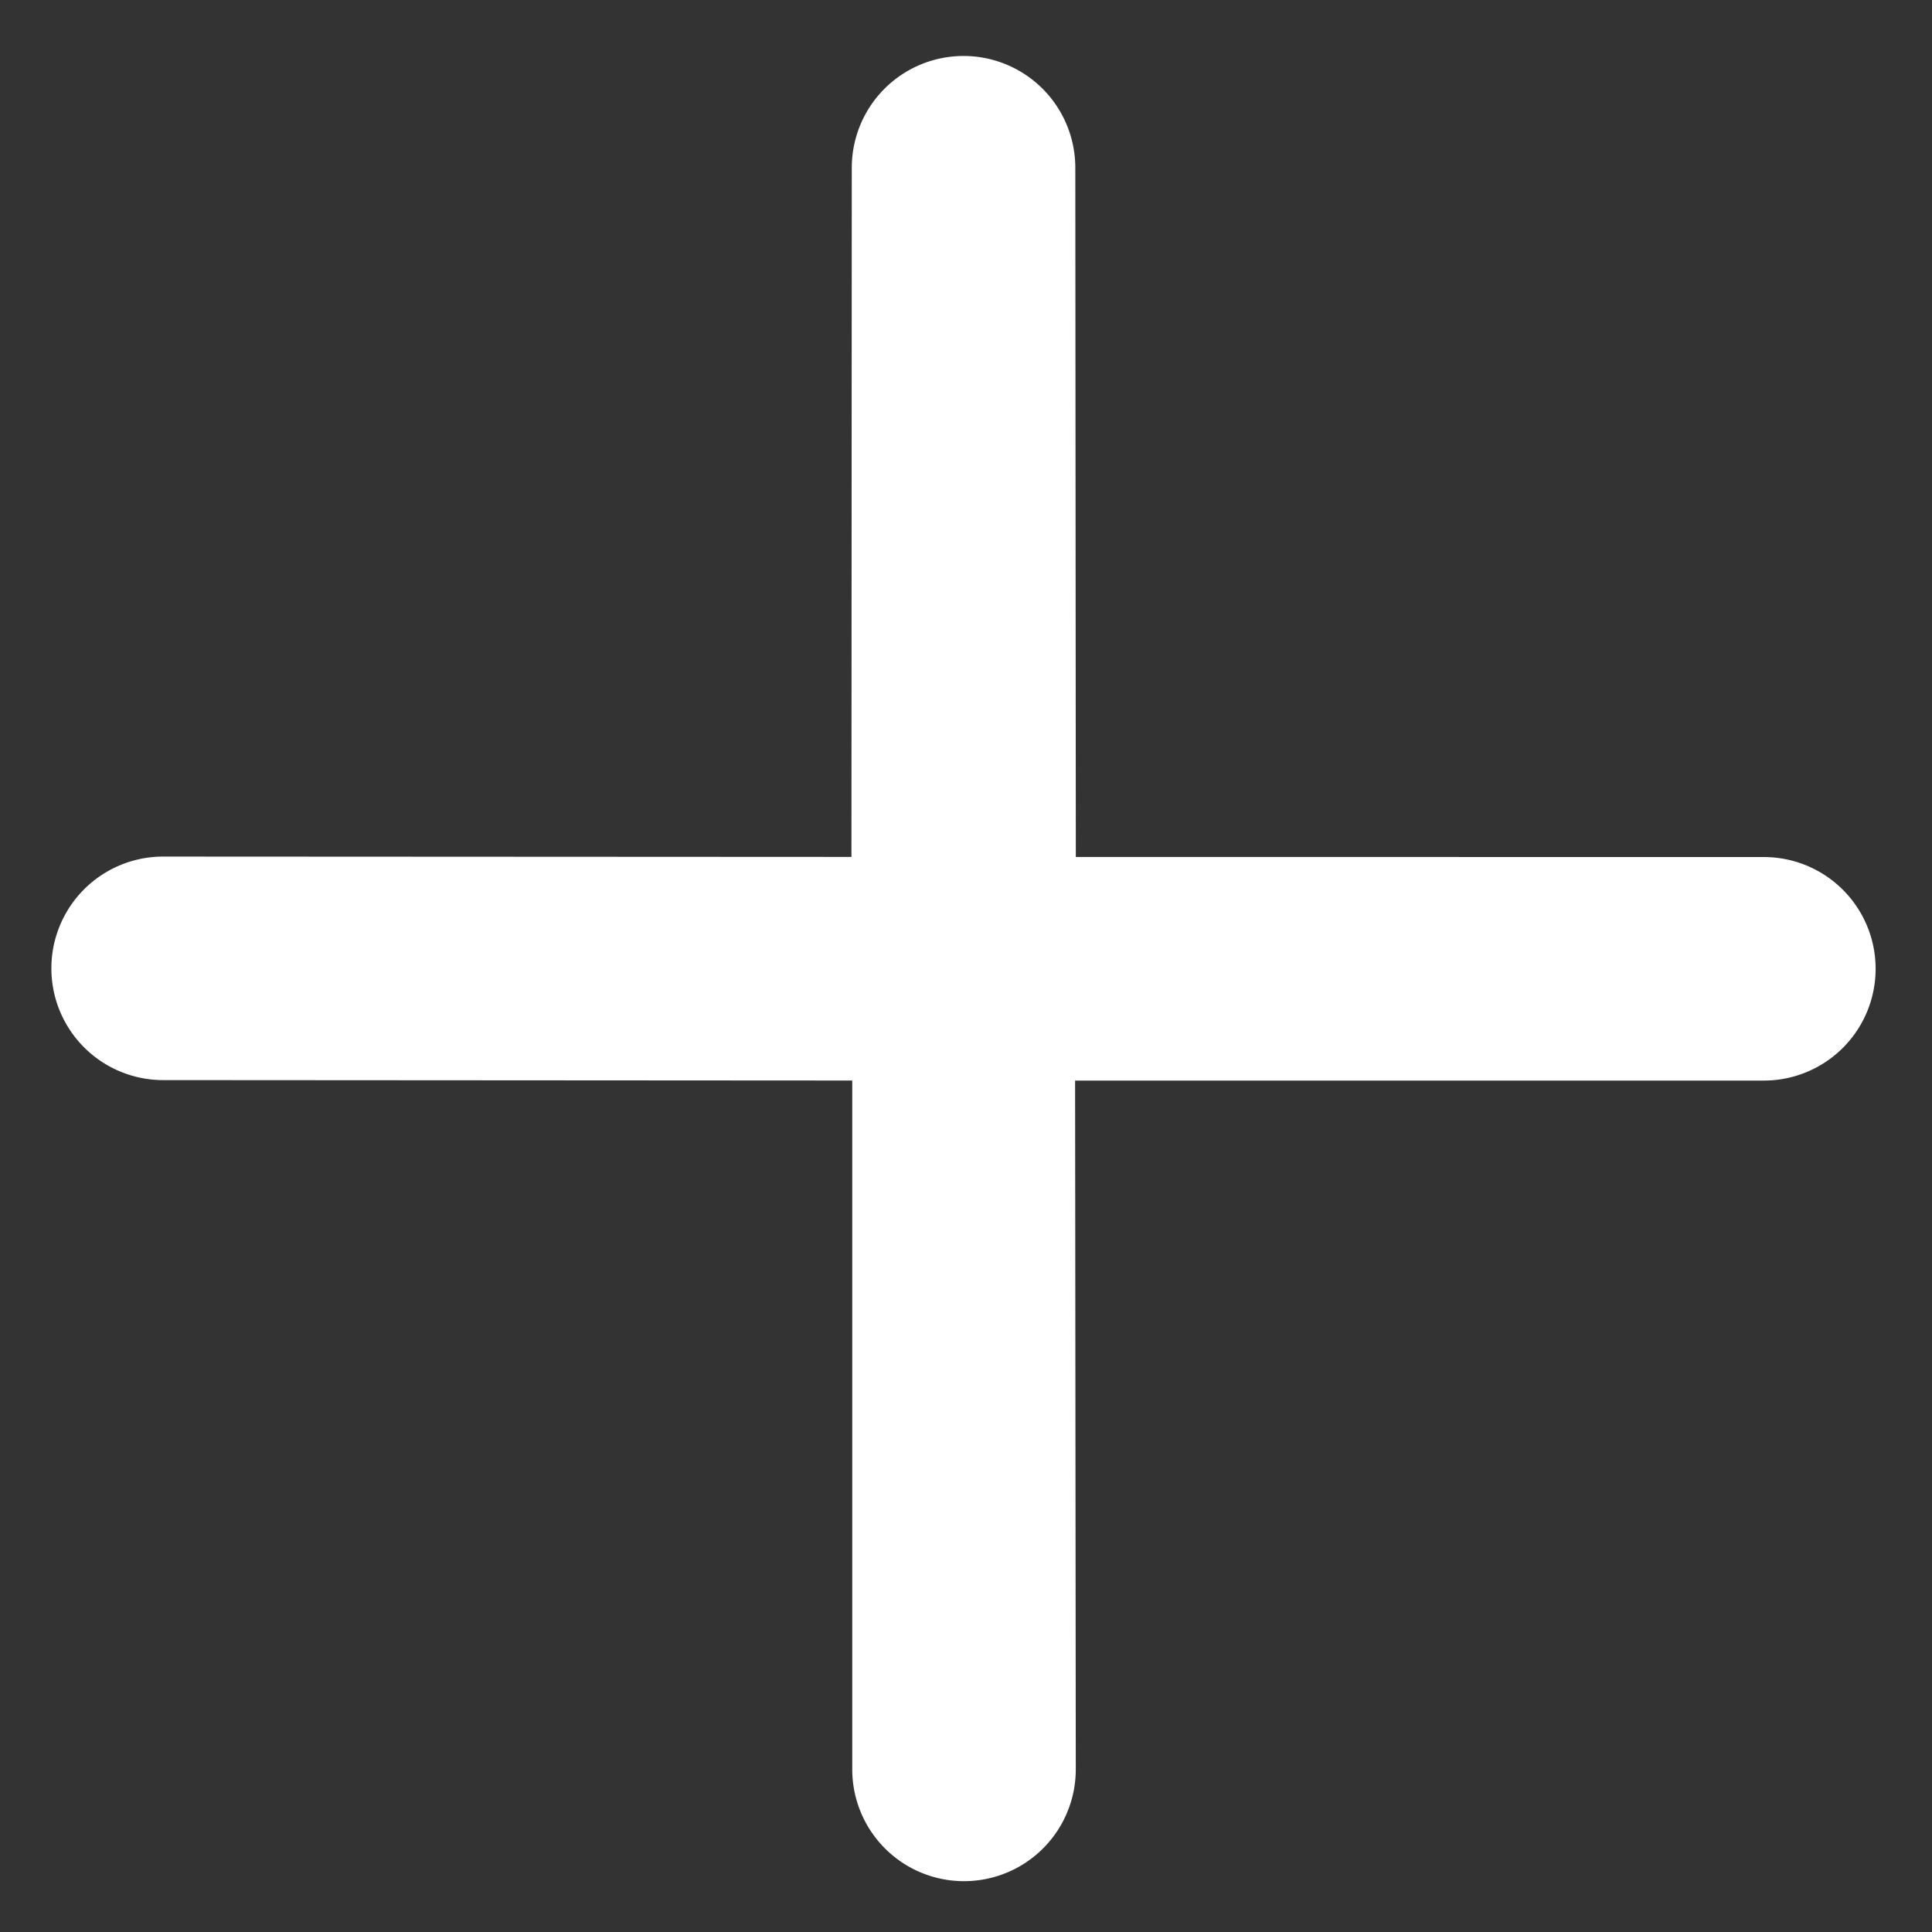 <svg xmlns="http://www.w3.org/2000/svg" width="14.523" height="14.523" viewBox="0 0 14.523 14.523"><rect x="0" y="0" width="14.523" height="14.523" fill="#333333" stroke="none"/><defs><style>.a{fill:#fff;stroke:#fff;}</style></defs><g transform="translate(-1165.14 -1216.109) rotate(45)"><path class="a" d="M46.677,46.2l4.015-4.015a.34.34,0,1,0-.481-.481L46.2,45.714,42.18,41.7a.34.34,0,0,0-.481.481L45.714,46.2,41.7,50.21a.34.34,0,1,0,.481.481L46.2,46.677l4.015,4.015a.34.34,0,0,0,.481-.481Z" transform="translate(1647.871 -10.13)"/></g></svg>